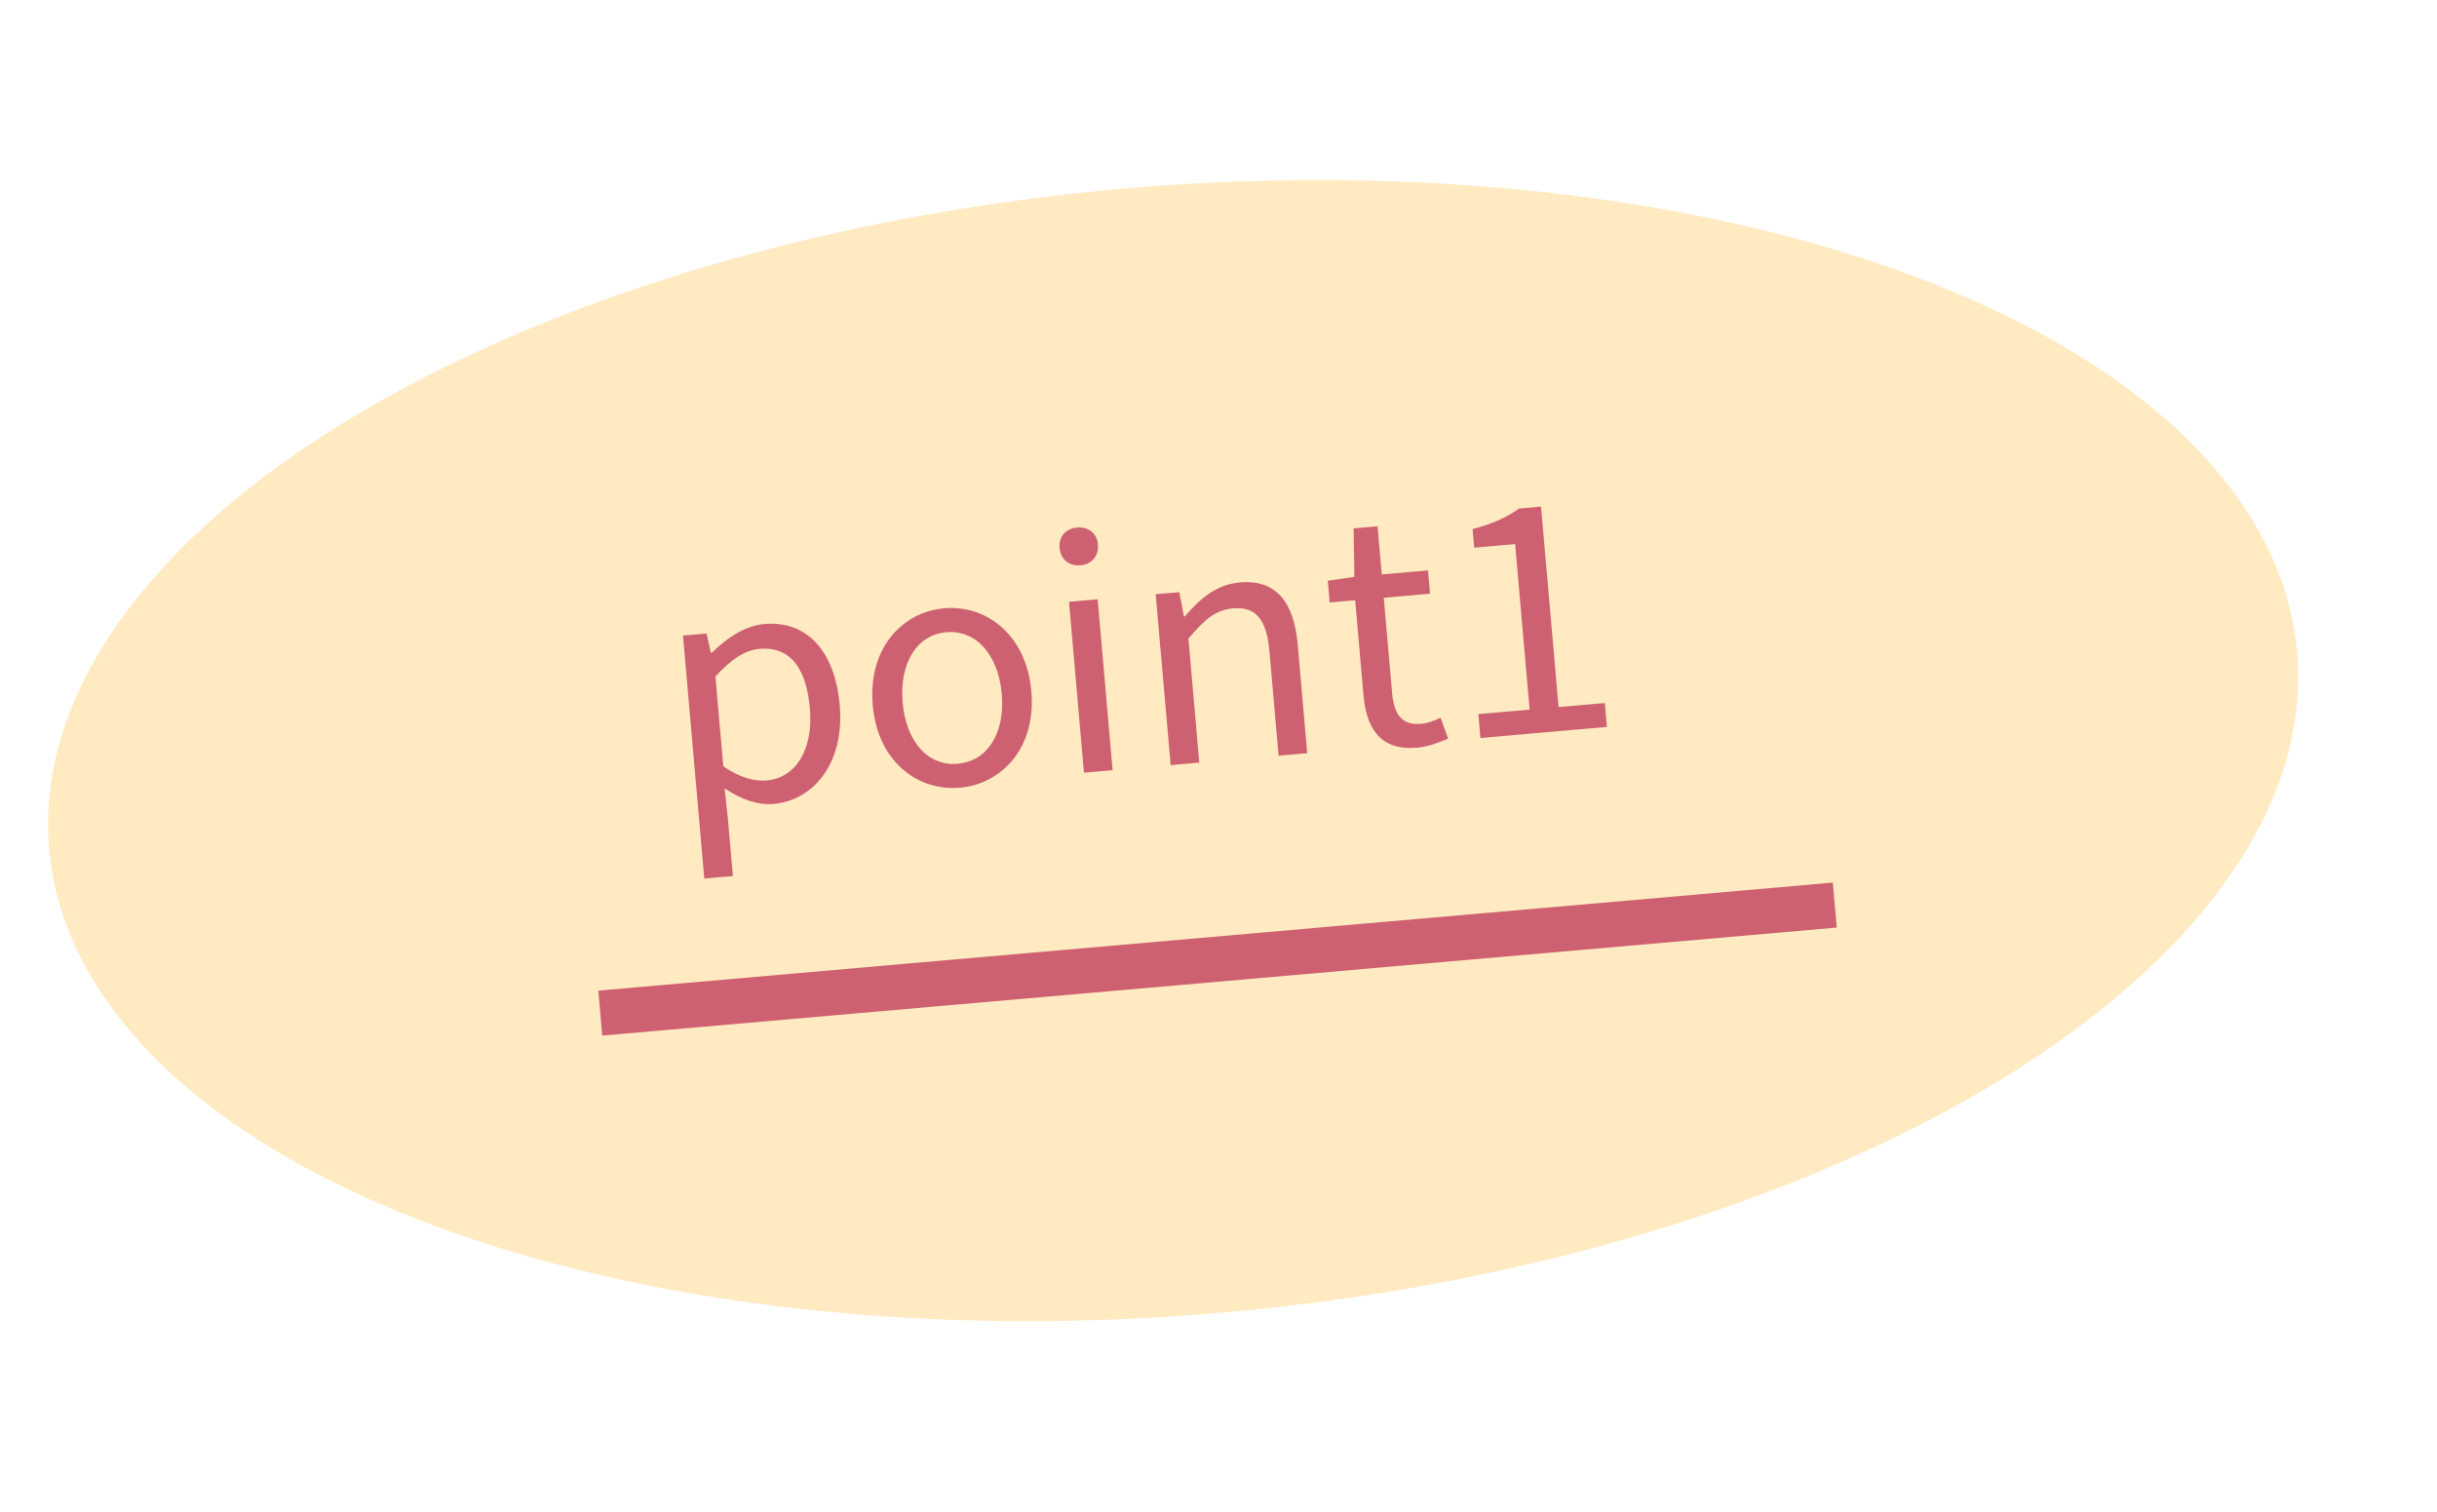 <svg width="108" height="67" fill="none" xmlns="http://www.w3.org/2000/svg"><g filter="url(#filter0_d)"><ellipse cx="51.989" cy="29.263" rx="50" ry="25" transform="rotate(-5 51.989 29.263)" fill="#FFEAC1"/><path d="M26.602 40.895l54.71-4.787" stroke="#CD6171" stroke-width="2"/><path d="M31.21 34.932l1.27-.111-.224-2.566-.144-1.323c.732.498 1.485.756 2.169.696 1.743-.153 3.16-1.78 2.934-4.375-.204-2.329-1.398-3.77-3.35-3.6-.88.078-1.686.654-2.321 1.272l-.042.003-.187-.854-1.046.091.942 10.767zm2.769-4.346c-.502.044-1.19-.106-1.925-.632l-.348-3.975c.68-.748 1.304-1.168 1.945-1.224 1.437-.126 2.093.955 2.24 2.628.165 1.883-.657 3.093-1.912 3.203zm8.56.32c1.855-.163 3.387-1.759 3.168-4.269-.221-2.524-2.009-3.843-3.864-3.681-1.855.162-3.386 1.772-3.165 4.296.22 2.51 2.006 3.816 3.86 3.653zm-.093-1.06c-1.311.114-2.29-.967-2.443-2.71-.153-1.743.622-3.006 1.933-3.12 1.31-.115 2.307.992 2.46 2.736.152 1.743-.639 2.979-1.95 3.093zm5.592.396l1.27-.111-.663-7.573-1.27.11.663 7.574zm-.158-9.192c.502-.044.822-.409.777-.925-.043-.488-.421-.792-.923-.748-.502.044-.822.409-.779.897.045.516.423.82.925.776zm3.999 8.855l1.269-.11-.48-5.496c.7-.834 1.195-1.27 1.976-1.339 1.004-.088 1.489.474 1.613 1.897l.406 4.63 1.269-.111-.42-4.798c-.17-1.938-.985-2.907-2.575-2.768-1.032.09-1.763.73-2.426 1.505l-.042.004-.207-1.078-1.046.091.663 7.573zm10.927-.773c.46-.04.95-.223 1.37-.4l-.334-.927c-.243.12-.583.248-.848.27-.878.078-1.218-.427-1.3-1.361l-.37-4.226 2.051-.18-.09-1.031-2.05.179-.187-2.134-1.06.093.033 2.147-1.18.174.085.962 1.13-.099.367 4.198c.132 1.506.765 2.477 2.383 2.335zm2.8-.428l5.607-.49-.093-1.06-2.05.18-.777-8.885-.977.086c-.528.383-1.163.678-2.056.91l.072.823 1.813-.158.642 7.336-2.273.199.092 1.06z" fill="#CD6171"/></g><defs><filter id="filter0_d" x="-4" y="0" width="111.977" height="66.525" filterUnits="userSpaceOnUse" color-interpolation-filters="sRGB"><feFlood flood-opacity="0" result="BackgroundImageFix"/><feColorMatrix in="SourceAlpha" values="0 0 0 0 0 0 0 0 0 0 0 0 0 0 0 0 0 0 127 0"/><feOffset dy="4"/><feGaussianBlur stdDeviation="2"/><feColorMatrix values="0 0 0 0 0 0 0 0 0 0 0 0 0 0 0 0 0 0 0.25 0"/><feBlend in2="BackgroundImageFix" result="effect1_dropShadow"/><feBlend in="SourceGraphic" in2="effect1_dropShadow" result="shape"/></filter></defs></svg>
